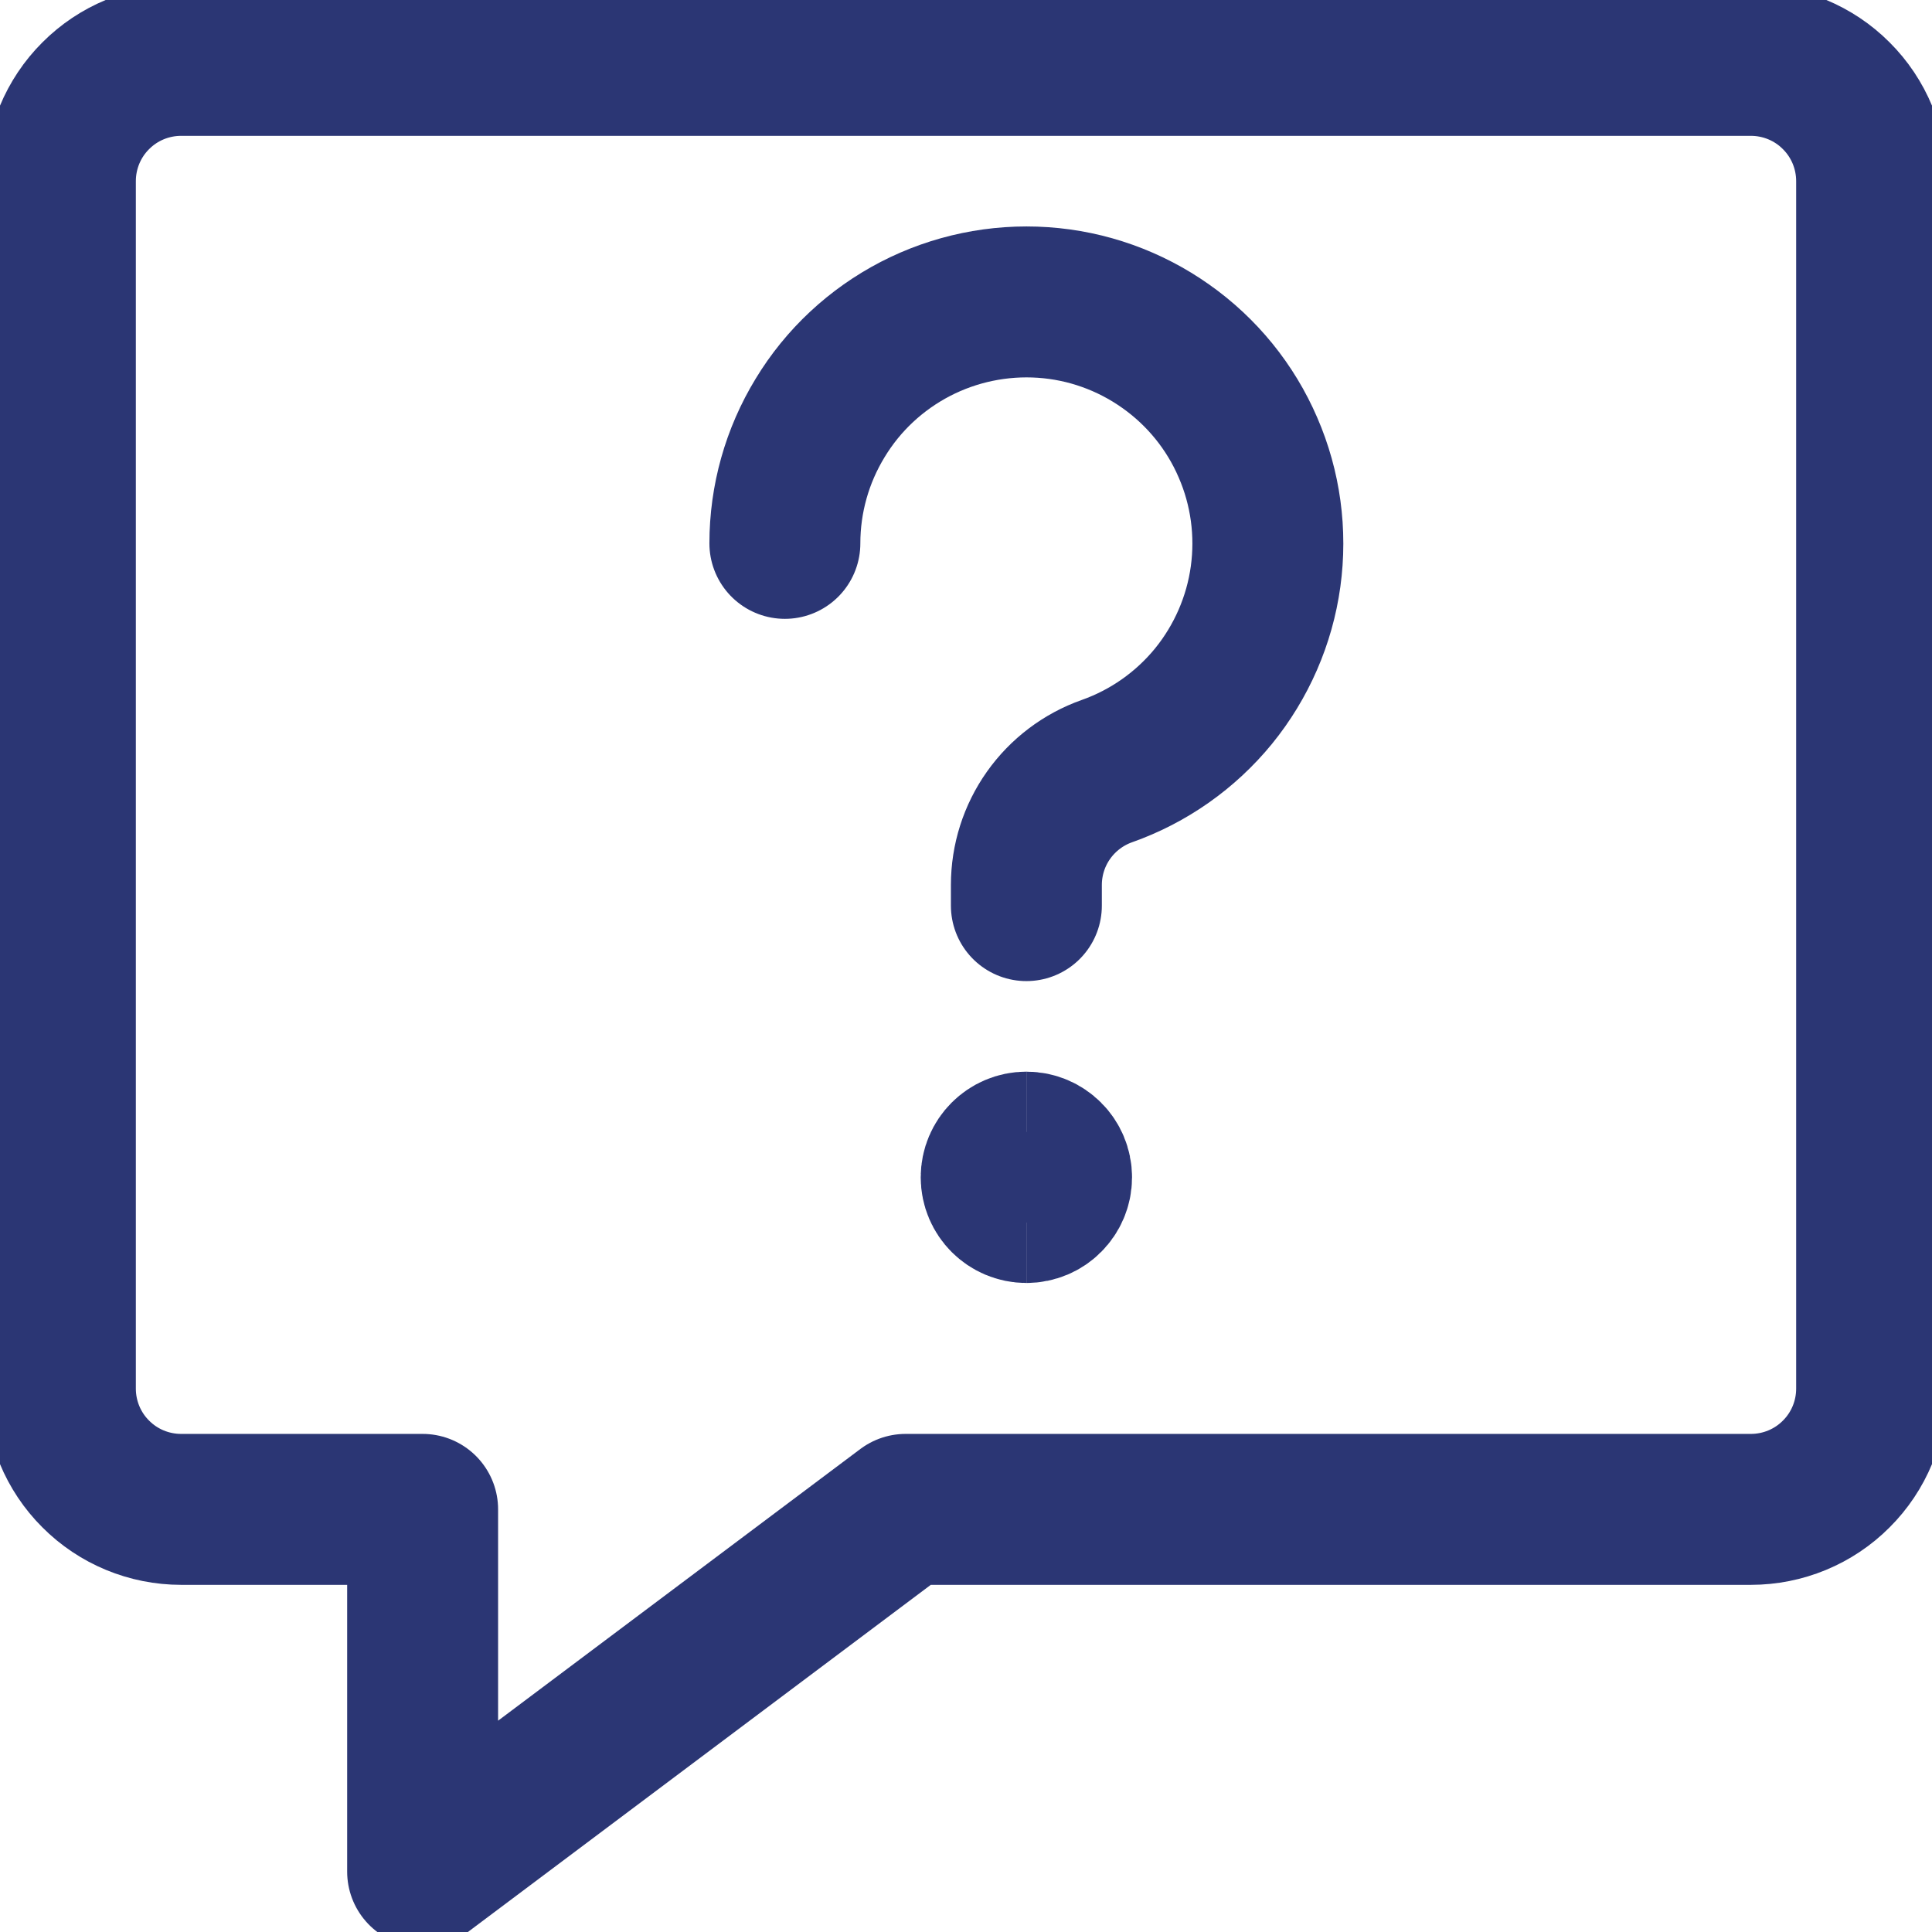 <svg width="16" height="16" viewBox="0 0 16 16" fill="none" xmlns="http://www.w3.org/2000/svg">
<g clip-path="url(#clip0_114_2044)">
<path d="M14.5 12.5H7.5L3.5 15.5V12.5H1.5C1.235 12.5 0.98 12.395 0.793 12.207C0.605 12.02 0.5 11.765 0.5 11.5V1.5C0.5 1.235 0.605 0.98 0.793 0.793C0.98 0.605 1.235 0.5 1.5 0.5H14.5C14.765 0.5 15.02 0.605 15.207 0.793C15.395 0.98 15.5 1.235 15.5 1.5V11.5C15.5 11.765 15.395 12.02 15.207 12.207C15.02 12.395 14.765 12.5 14.5 12.5Z" stroke="#2B3674" stroke-width="1.25" stroke-linecap="round" stroke-linejoin="round"/>
<path d="M6.5 4.5C6.5 4.133 6.601 3.774 6.792 3.461C6.982 3.147 7.255 2.893 7.581 2.724C7.906 2.556 8.272 2.48 8.638 2.505C9.004 2.53 9.356 2.656 9.655 2.868C9.954 3.079 10.19 3.369 10.335 3.706C10.481 4.042 10.531 4.412 10.481 4.775C10.431 5.138 10.281 5.481 10.05 5.765C9.818 6.049 9.512 6.264 9.167 6.386C8.972 6.455 8.803 6.583 8.684 6.751C8.564 6.92 8.5 7.122 8.5 7.329V7.5" stroke="#2B3674" stroke-width="1.25" stroke-linecap="round" stroke-linejoin="round"/>
<path d="M8.5 10C8.362 10 8.25 9.888 8.25 9.75C8.25 9.612 8.362 9.5 8.5 9.5" stroke="#2B3674" stroke-width="1.25"/>
<path d="M8.5 10C8.638 10 8.75 9.888 8.75 9.75C8.75 9.612 8.638 9.5 8.5 9.5" stroke="#2B3674" stroke-width="1.25"/>
</g>
<defs>
<clipPath id="clip0_114_2044">
<rect width="16" height="16" fill="white"/>
</clipPath>
</defs>
</svg>
